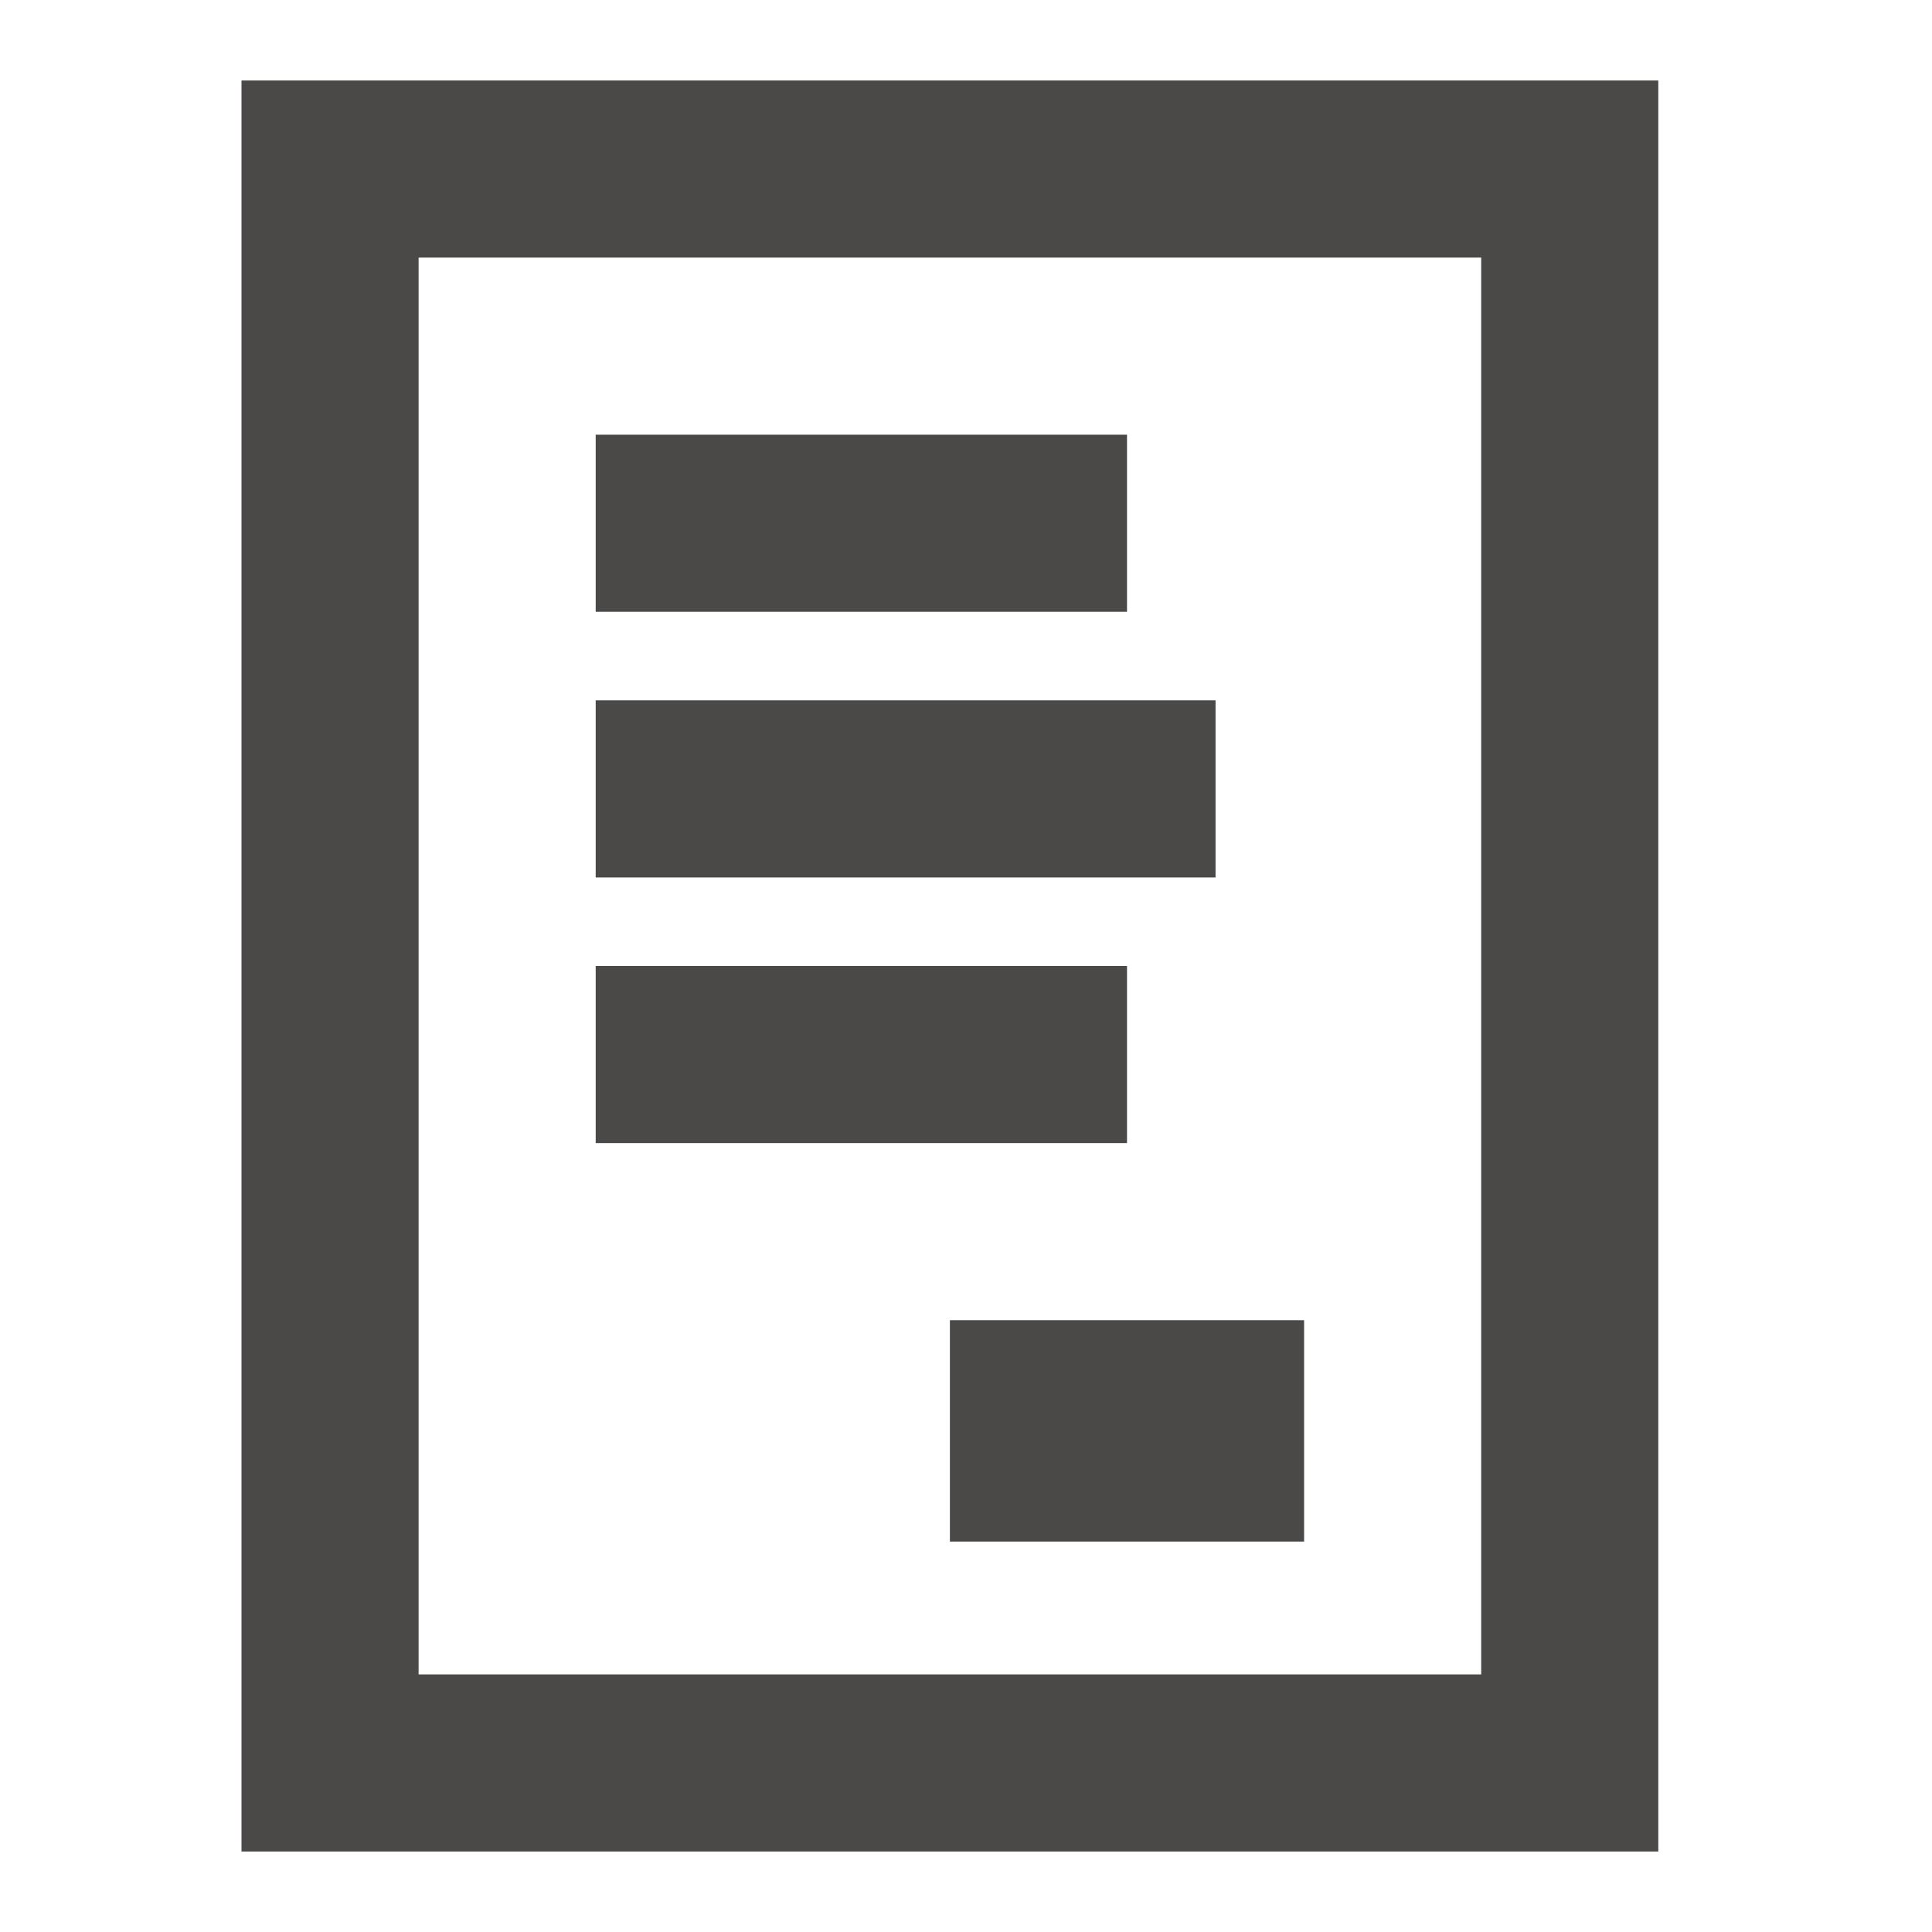 <svg width="24" height="24" viewBox="0 0 24 24" fill="none" xmlns="http://www.w3.org/2000/svg">
<path fill-rule="evenodd" clip-rule="evenodd" d="M3 1V23H20.6V1H3ZM5.2 20.8V3.2H18.4V20.8H5.2Z" fill="#4B4848"/>
<path d="M7.4 7.6V5.4H14V7.6H7.4Z" fill="#4B4848"/>
<path d="M7.4 10.9V8.7H15.1V10.9H7.4Z" fill="#4B4848"/>
<path d="M7.4 14.2V12H14V14.2H7.4Z" fill="#4B4848"/>
<path d="M11.8 19.15V16.4H16.2V19.15H11.8Z" fill="#4B4848"/>
</svg>
